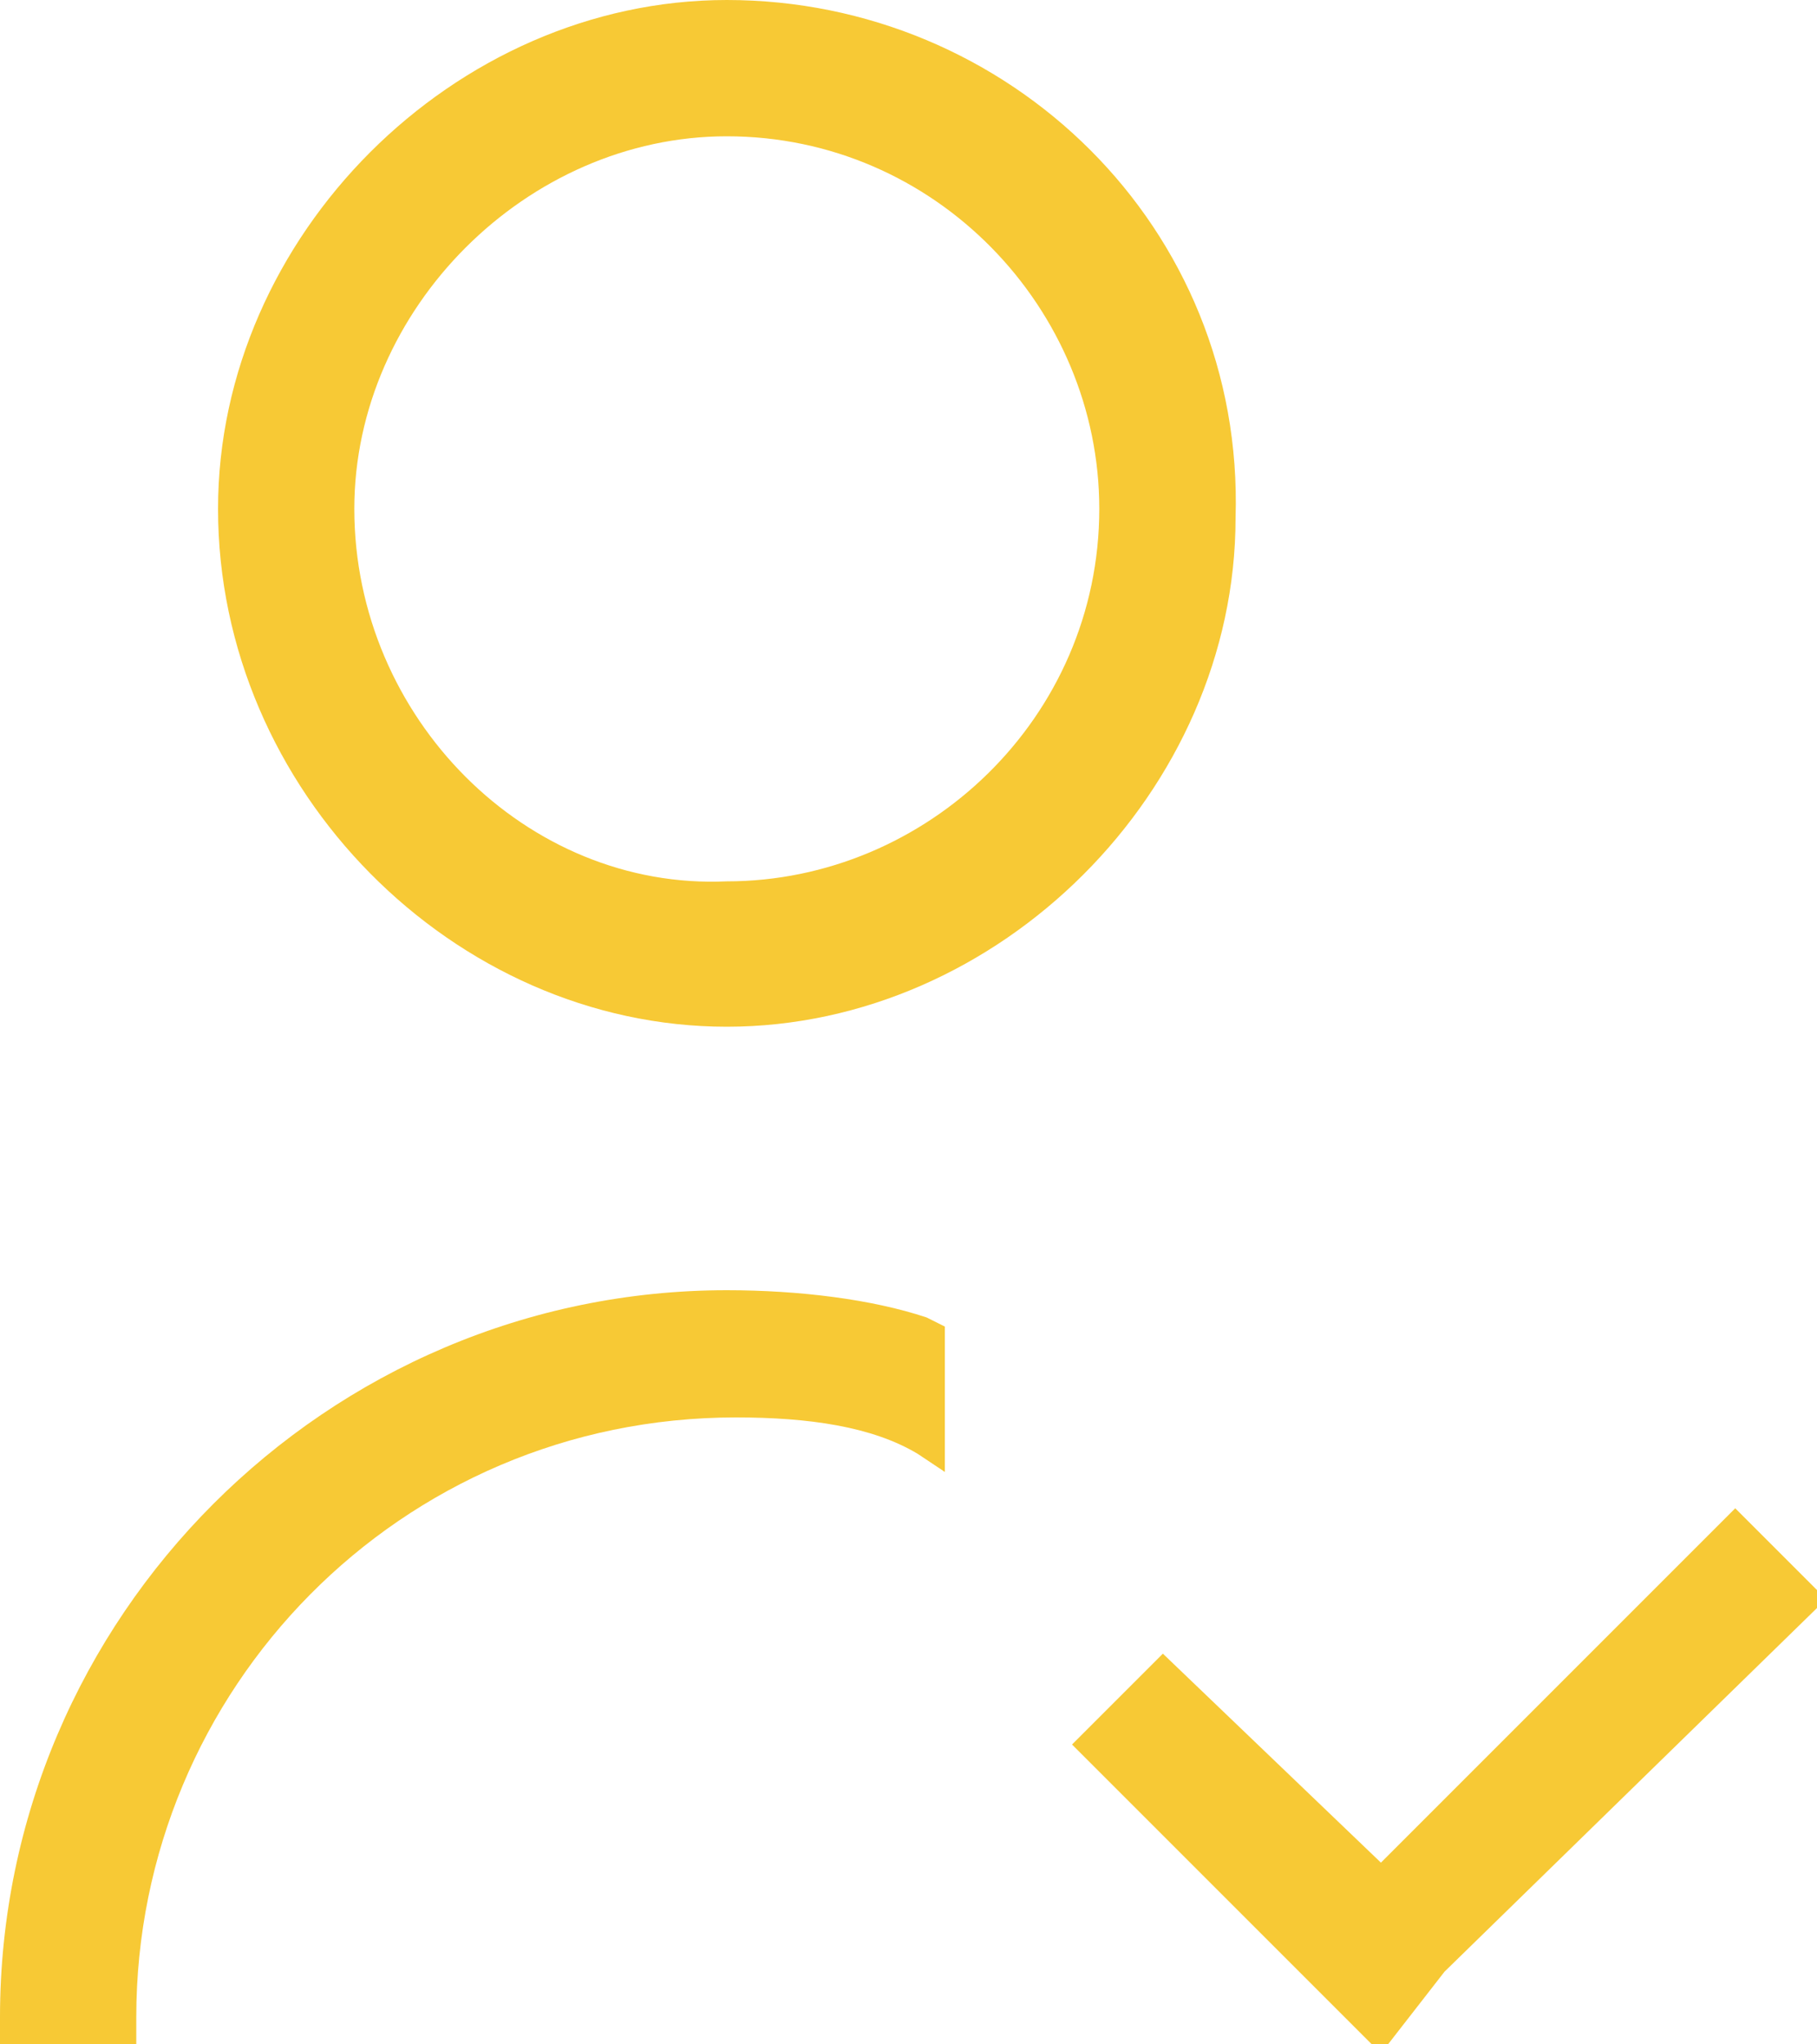 <?xml version="1.0" encoding="utf-8"?>
<!-- Generator: Adobe Illustrator 22.1.0, SVG Export Plug-In . SVG Version: 6.00 Build 0)  -->
<svg version="1.1" id="Слой_1" xmlns="http://www.w3.org/2000/svg" xmlns:xlink="http://www.w3.org/1999/xlink" x="0px" y="0px"
	 viewBox="0 0 20 22.5" style="enable-background:new 0 0 20 22.5;" xml:space="preserve">
<g fill="#f7c935">
	<path d="M8,11.3c3,0,5.6-2.6,5.6-5.6C13.7,2.5,11.1,0,8,0C5,0,2.4,2.6,2.4,5.6C2.4,8.7,5,11.3,8,11.3z M3.9,5.6
		c0-2.2,1.9-4.1,4.1-4.1c2.3,0,4.1,1.9,4.1,4.1c0,2.3-1.9,4.1-4.1,4.1C5.8,9.8,3.9,7.9,3.9,5.6z"/>
	<path d="M8,14.2c-4.4,0-8,3.6-8,8v0.3h1.5v-0.3c0-3.6,2.9-6.6,6.6-6.6c0.8,0,1.5,0.1,2,0.4l0.3,0.2v-1.6l-0.2-0.1
		C9.6,14.3,8.8,14.2,8,14.2z"/>
	<polygon points="19.1,16.6 15.2,20.5 12.8,18.2 11.8,19.2 15.2,22.6 15.9,21.7 20.1,17.6 	"/>
</g>
</svg>
